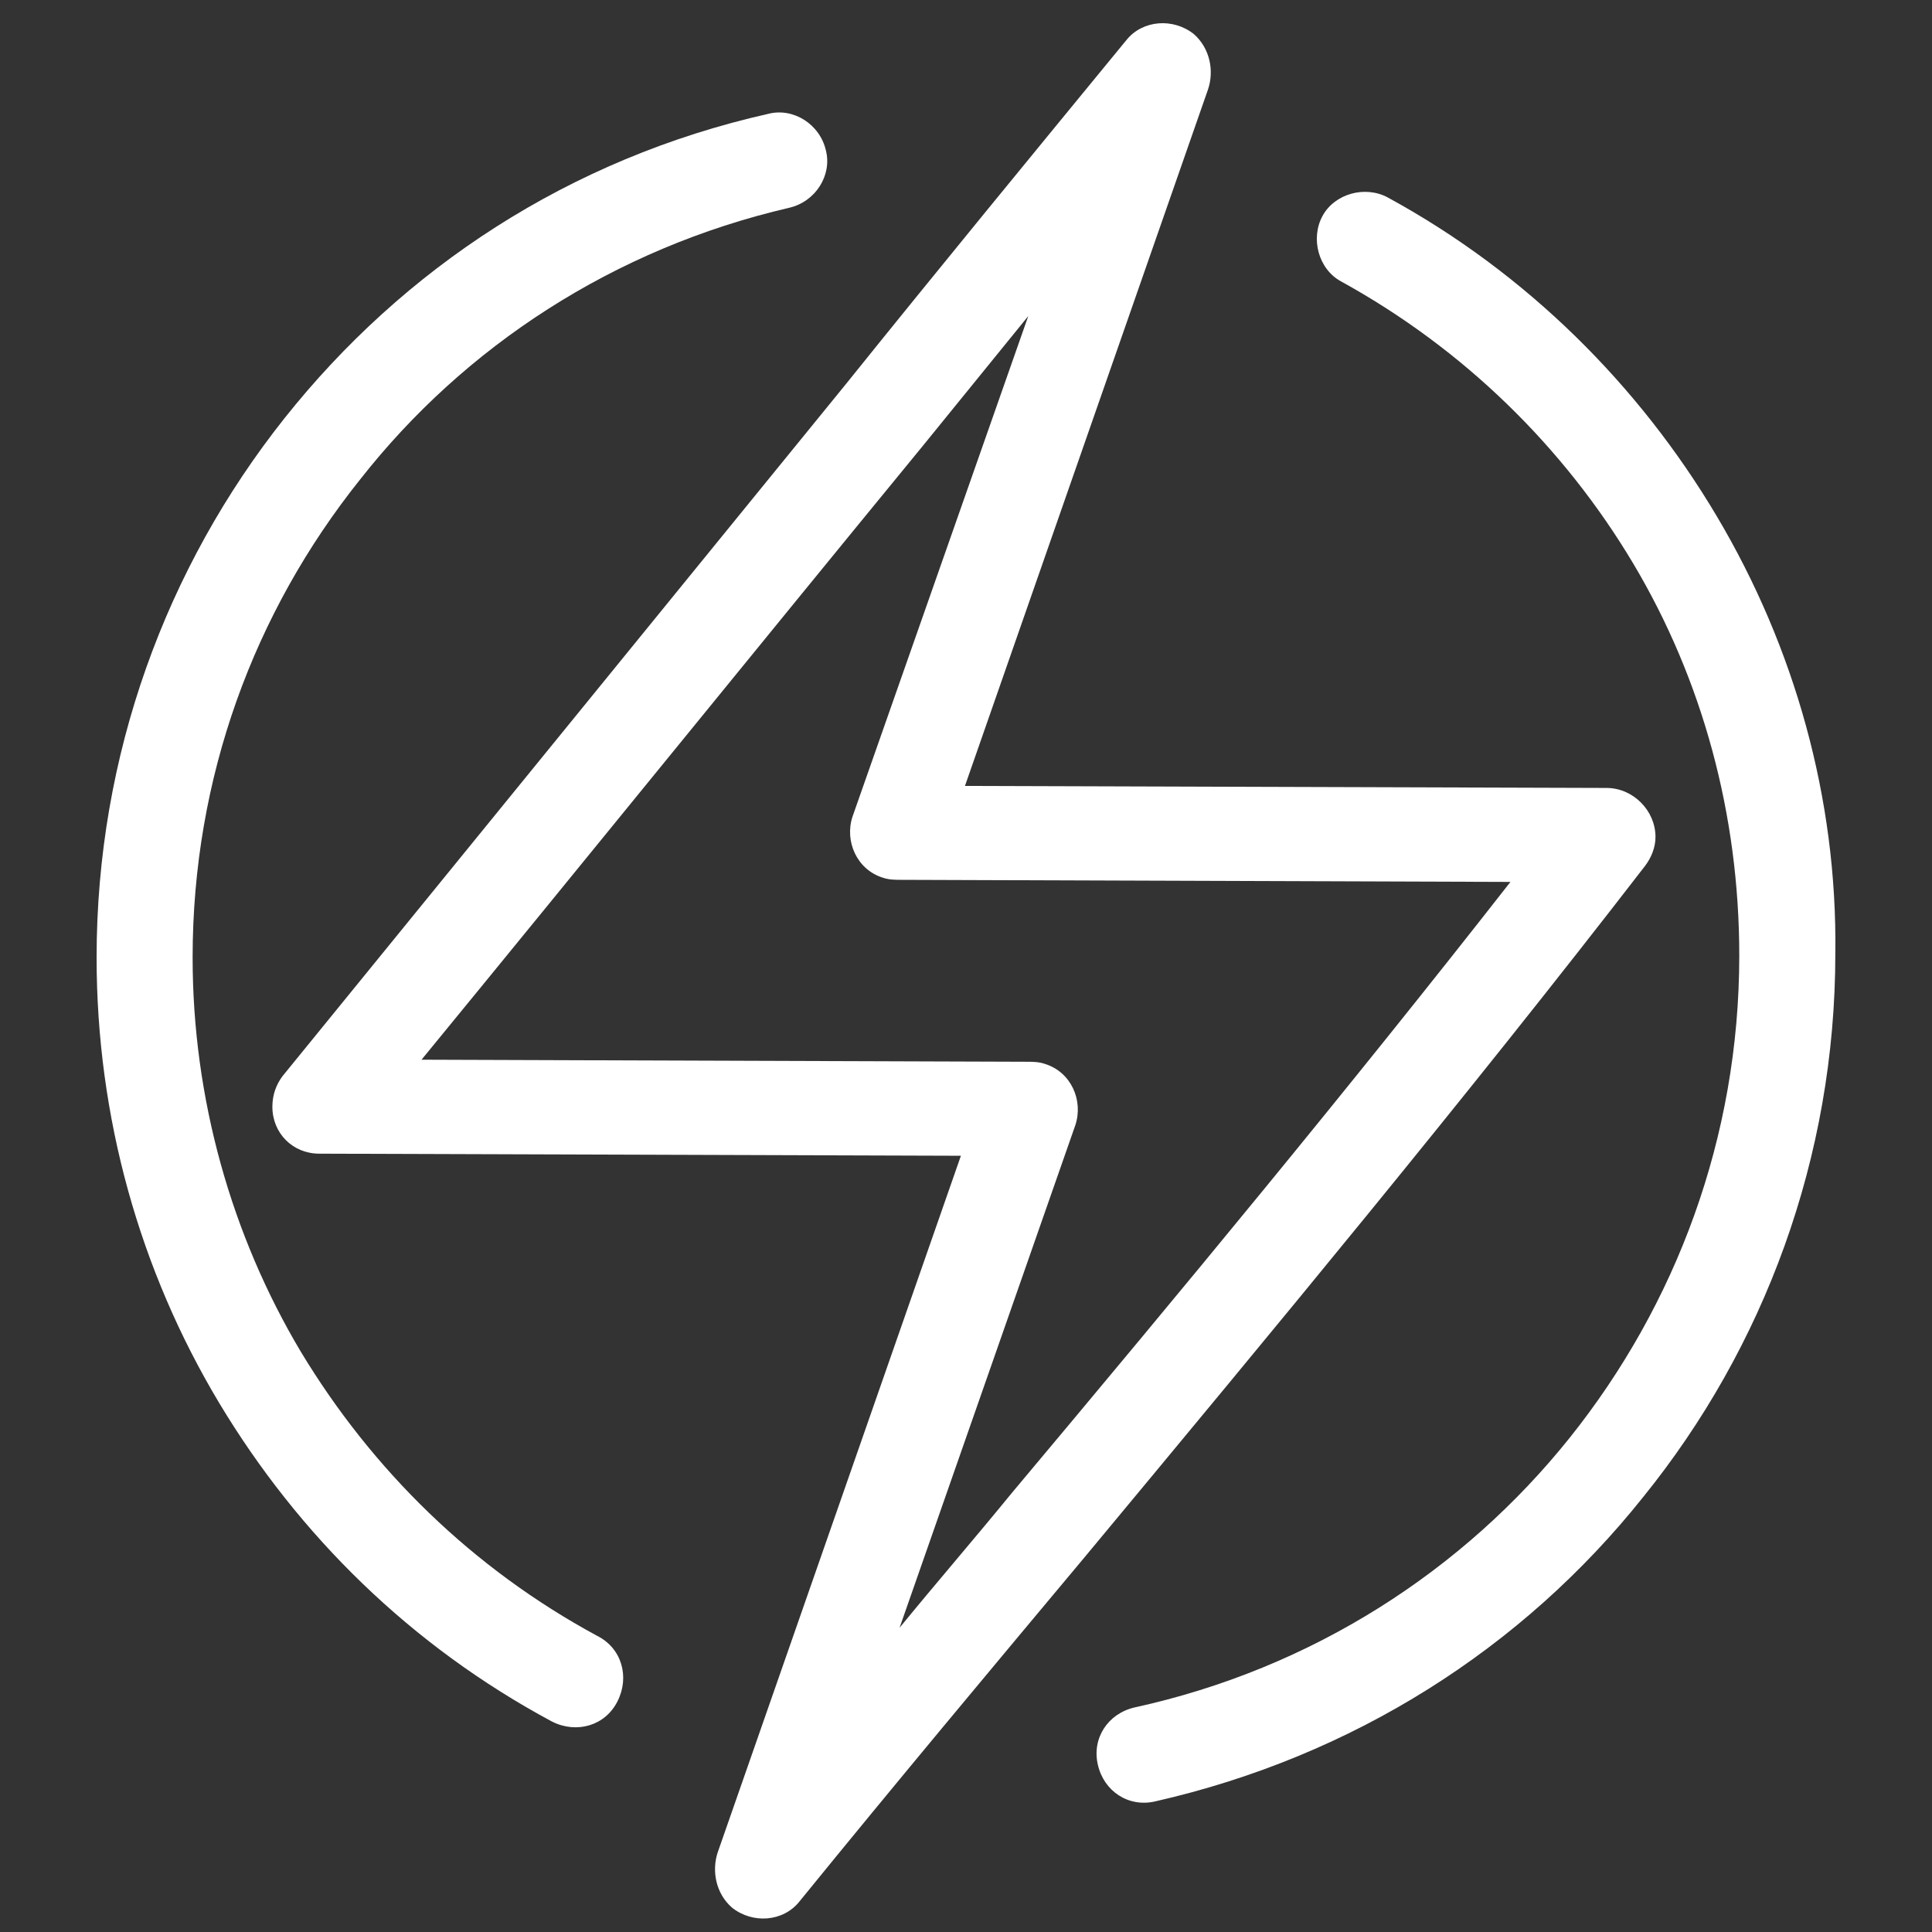<?xml version="1.0" encoding="utf-8"?>
<!-- Generator: Adobe Illustrator 16.0.0, SVG Export Plug-In . SVG Version: 6.00 Build 0)  -->
<!DOCTYPE svg PUBLIC "-//W3C//DTD SVG 1.1//EN" "http://www.w3.org/Graphics/SVG/1.1/DTD/svg11.dtd">
<svg version="1.1" id="Layer_1" xmlns="http://www.w3.org/2000/svg" xmlns:xlink="http://www.w3.org/1999/xlink" x="0px" y="0px"
	 width="500px" height="500px" viewBox="0 0 500 500" enable-background="new 0 0 500 500" xml:space="preserve">
<rect x="0" y="0" width="500" height="500" fill="#333333" stroke="none"/>
<path fill="#FFFFFF" d="M73.12,278.5L73.12,278.5c-1.57,2.1-2.63,4.74-2.63,7.92c0,6.87,5.28,12.15,12.15,12.15l166.04,0.54
	L185.74,479.4c-1.57,4.76-0.52,10.6,3.7,14.29c5.3,4.23,13.23,3.71,17.44-1.57c25.39-31.22,49.71-60.28,74.03-89.37
	c49.2-59.23,98.37-118.45,144.89-178.73c1.59-2.12,2.64-4.76,2.64-7.4c0-6.87-5.81-12.7-12.68-12.7l-166.03-0.52l62.92-180.3
	c1.59-4.76,0.52-10.58-3.69-14.29c-5.32-4.21-13.24-3.69-17.47,1.59c-24.32,29.63-48.63,59.22-72.44,88.84
	C170.42,158.98,121.77,218.72,73.12,278.5 M266.12,81.79l-45.49,129.55c-2.09,6.33,1.08,13.75,7.95,15.84
	c1.59,0.52,3.17,0.52,4.76,0.52l157.56,0.54C349.12,281.66,305.78,334,261.88,386.35c-9.51,11.65-19.56,23.28-29.07,34.91
	l45.49-130.08c2.1-6.35-1.05-13.76-7.93-15.86c-1.59-0.54-3.18-0.54-4.78-0.54l-156.5-0.53c43.35-52.87,86.17-105.75,129.54-158.62
	L266.12,81.79z"/>
<path fill="#FFFFFF" d="M73.65,108.21C42.98,146.83,25,195.48,25,247.8c0,41.26,11.11,80.9,31.72,115.28
	c20.64,34.36,49.71,62.92,86.19,82.49c6.36,3.17,13.75,1.05,16.91-5.3c3.19-6.33,1.06-13.75-5.27-16.91
	c-32.27-17.45-58.16-42.85-76.68-73.5C59.91,319.73,49.85,284.3,49.85,247.8c0-46.52,15.87-89.35,43.36-123.73
	c26.97-34.35,65.56-59.74,111.04-70.3c6.87-1.59,11.1-8.46,9.5-14.81c-1.57-6.87-8.45-11.1-14.79-9.53
	C147.14,41.08,104.32,69.62,73.65,108.21"/>
<path fill="#FFFFFF" d="M444.31,133.61c-20.09-33.84-49.18-62.9-85.13-82.49c-5.82-3.17-13.75-1.05-16.91,4.76
	c-3.17,5.82-1.07,13.75,4.76,16.93c31.72,17.45,57.62,42.83,75.62,72.98c17.96,30.13,27.47,65.02,27.47,101.5
	c0,47.06-16.39,90.41-43.88,124.8c-27.49,34.36-66.63,59.74-112.64,69.8c-6.85,1.59-11.07,7.94-9.48,14.81
	c1.55,6.87,7.92,11.09,14.79,9.51c51.28-11.63,95.17-39.66,126.35-78.79c31.22-38.6,49.72-87.79,49.72-140.66
	C475.51,206.58,464.4,167.45,444.31,133.61"/>
<g>
</g>
<g>
</g>
<g>
</g>
<g>
</g>
<g>
</g>
<g>
</g>
<g>
</g>
<g>
</g>
<g>
</g>
<g>
</g>
<g>
</g>
<g>
</g>
<g>
</g>
<g>
</g>
<g>
</g>
</svg>
